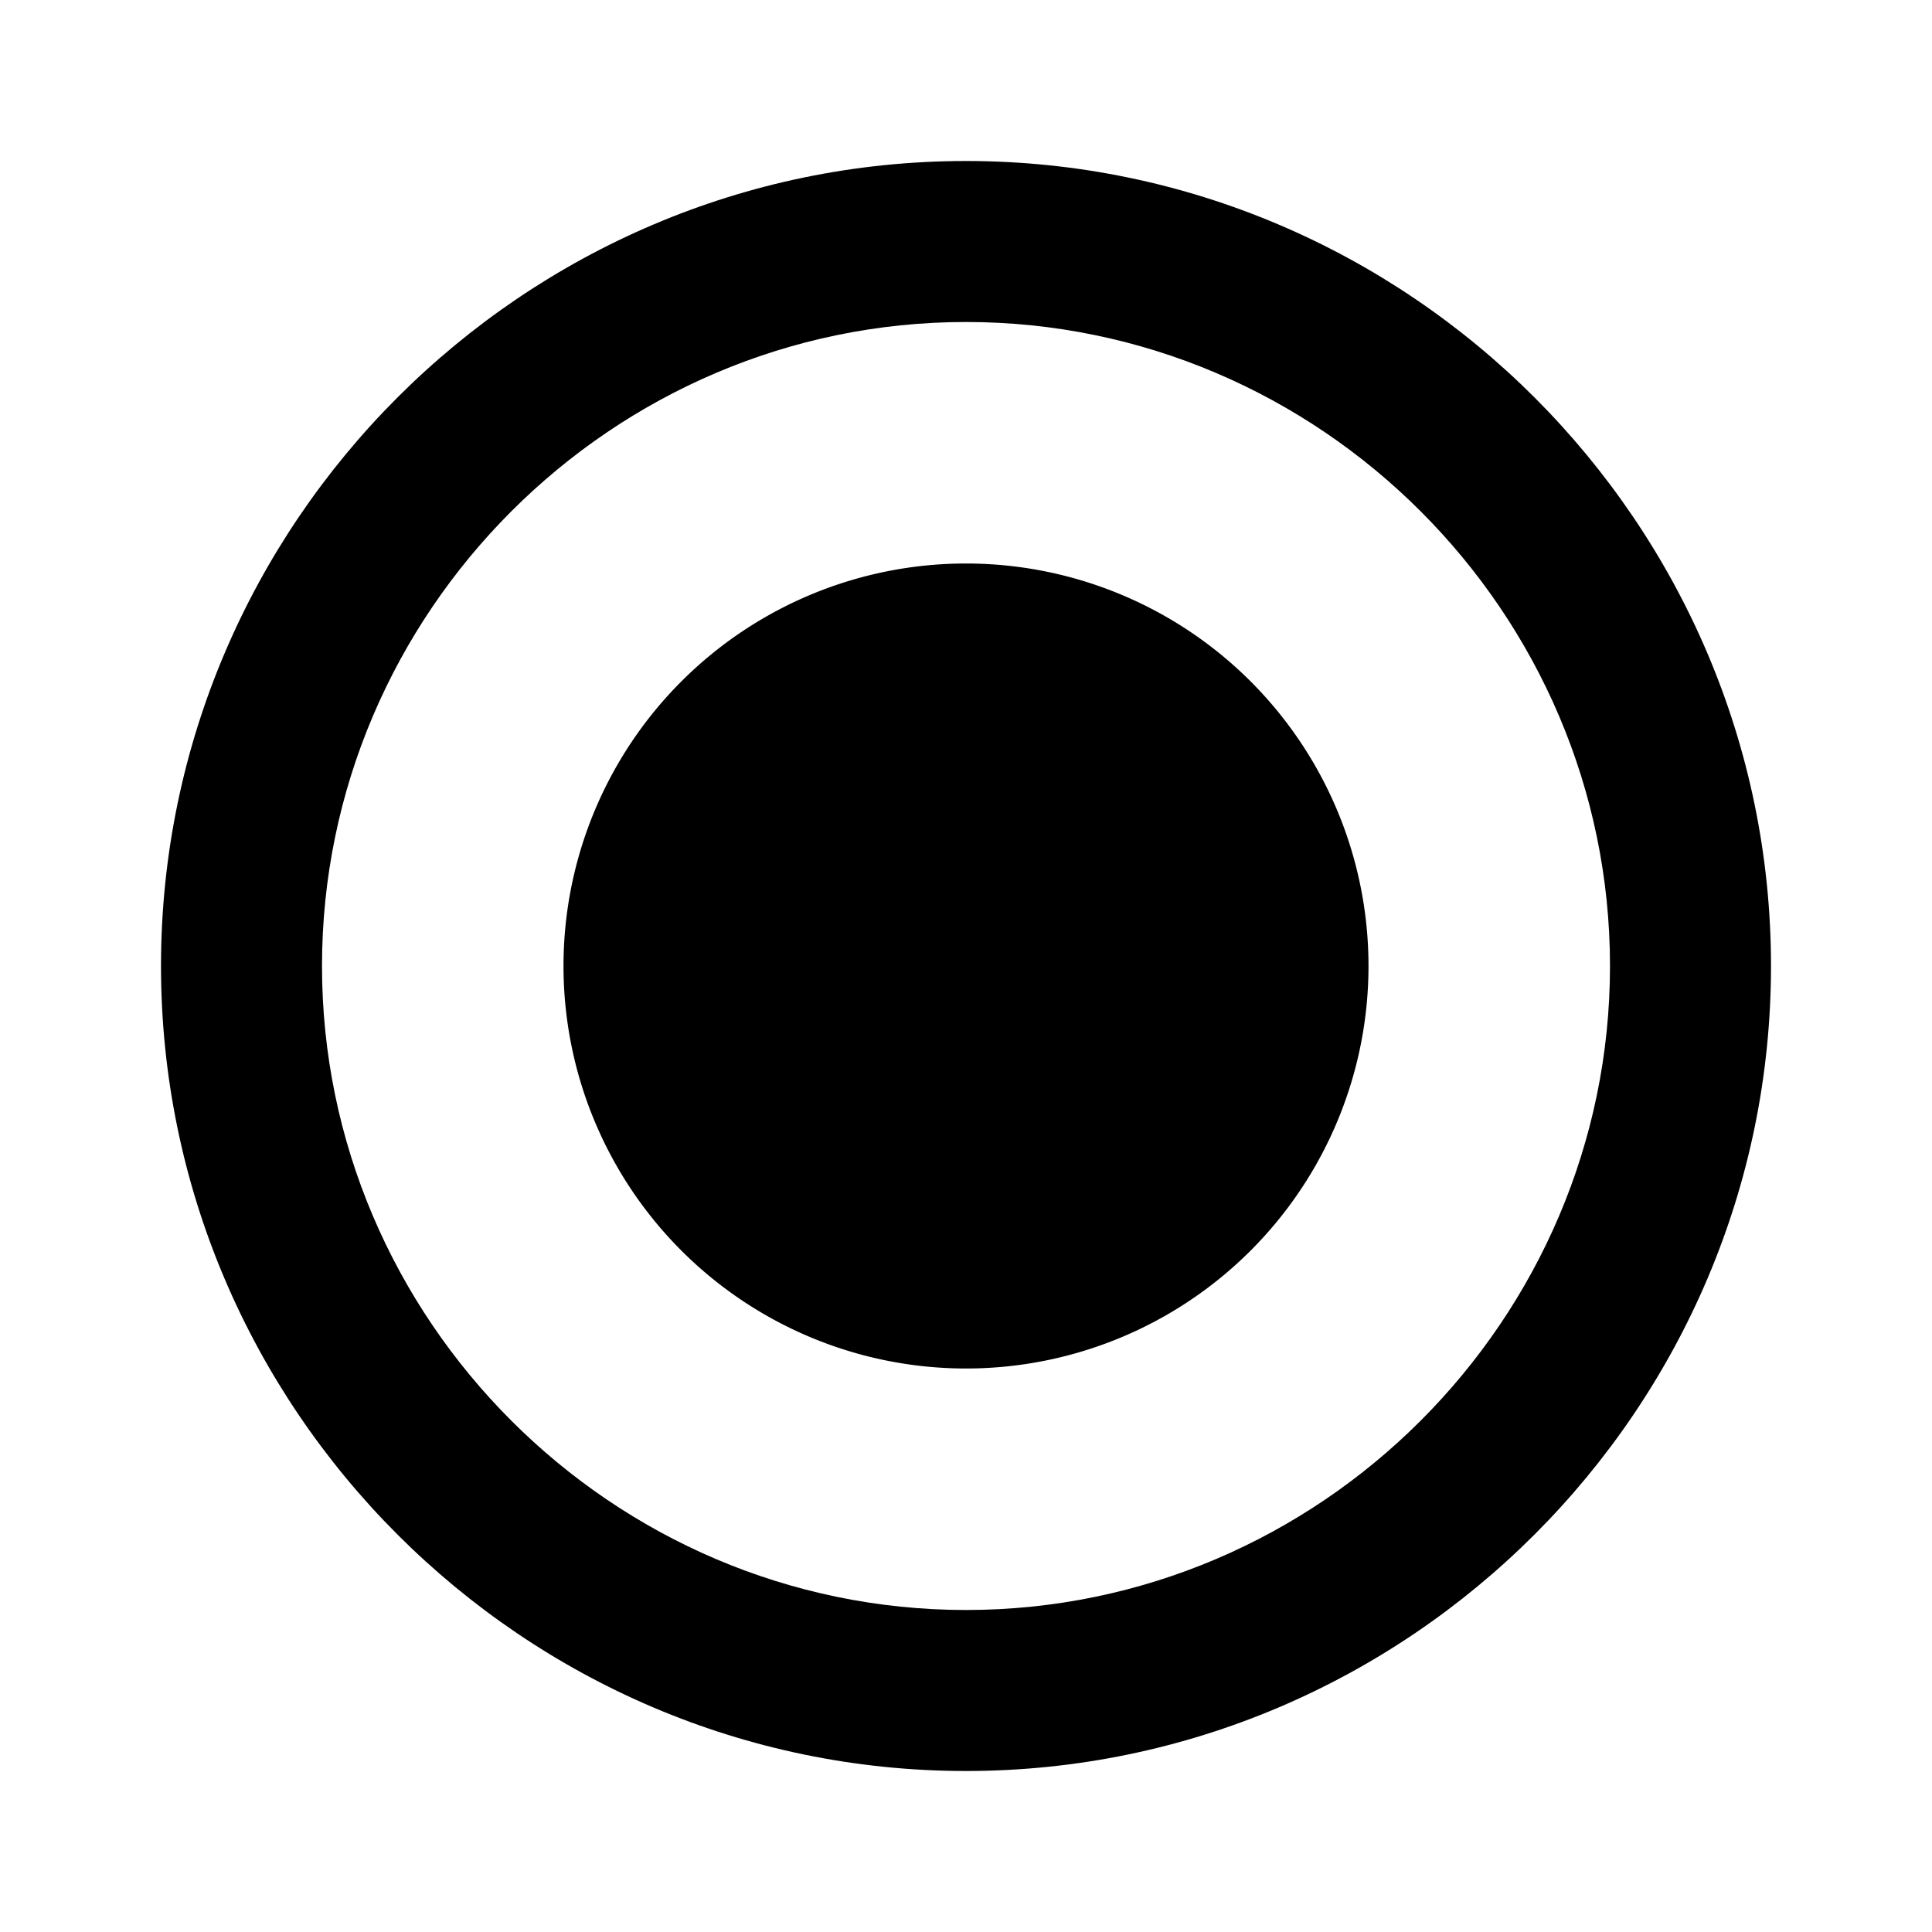 <svg xmlns="http://www.w3.org/2000/svg" viewBox="0 0 24 24"><path d="M12 17a5 5 0 1 0 0-10 5 5 0 0 0 0 10z"/><path fill-rule="evenodd" d="M12 2C6.5 2 2 6.5 2 12s4.5 10 10 10 10-4.5 10-10S17.5 2 12 2zM4 12c0-4.395 3.605-8 8-8s8 3.605 8 8-3.605 8-8 8-8-3.605-8-8z" clip-rule="evenodd"/></svg>